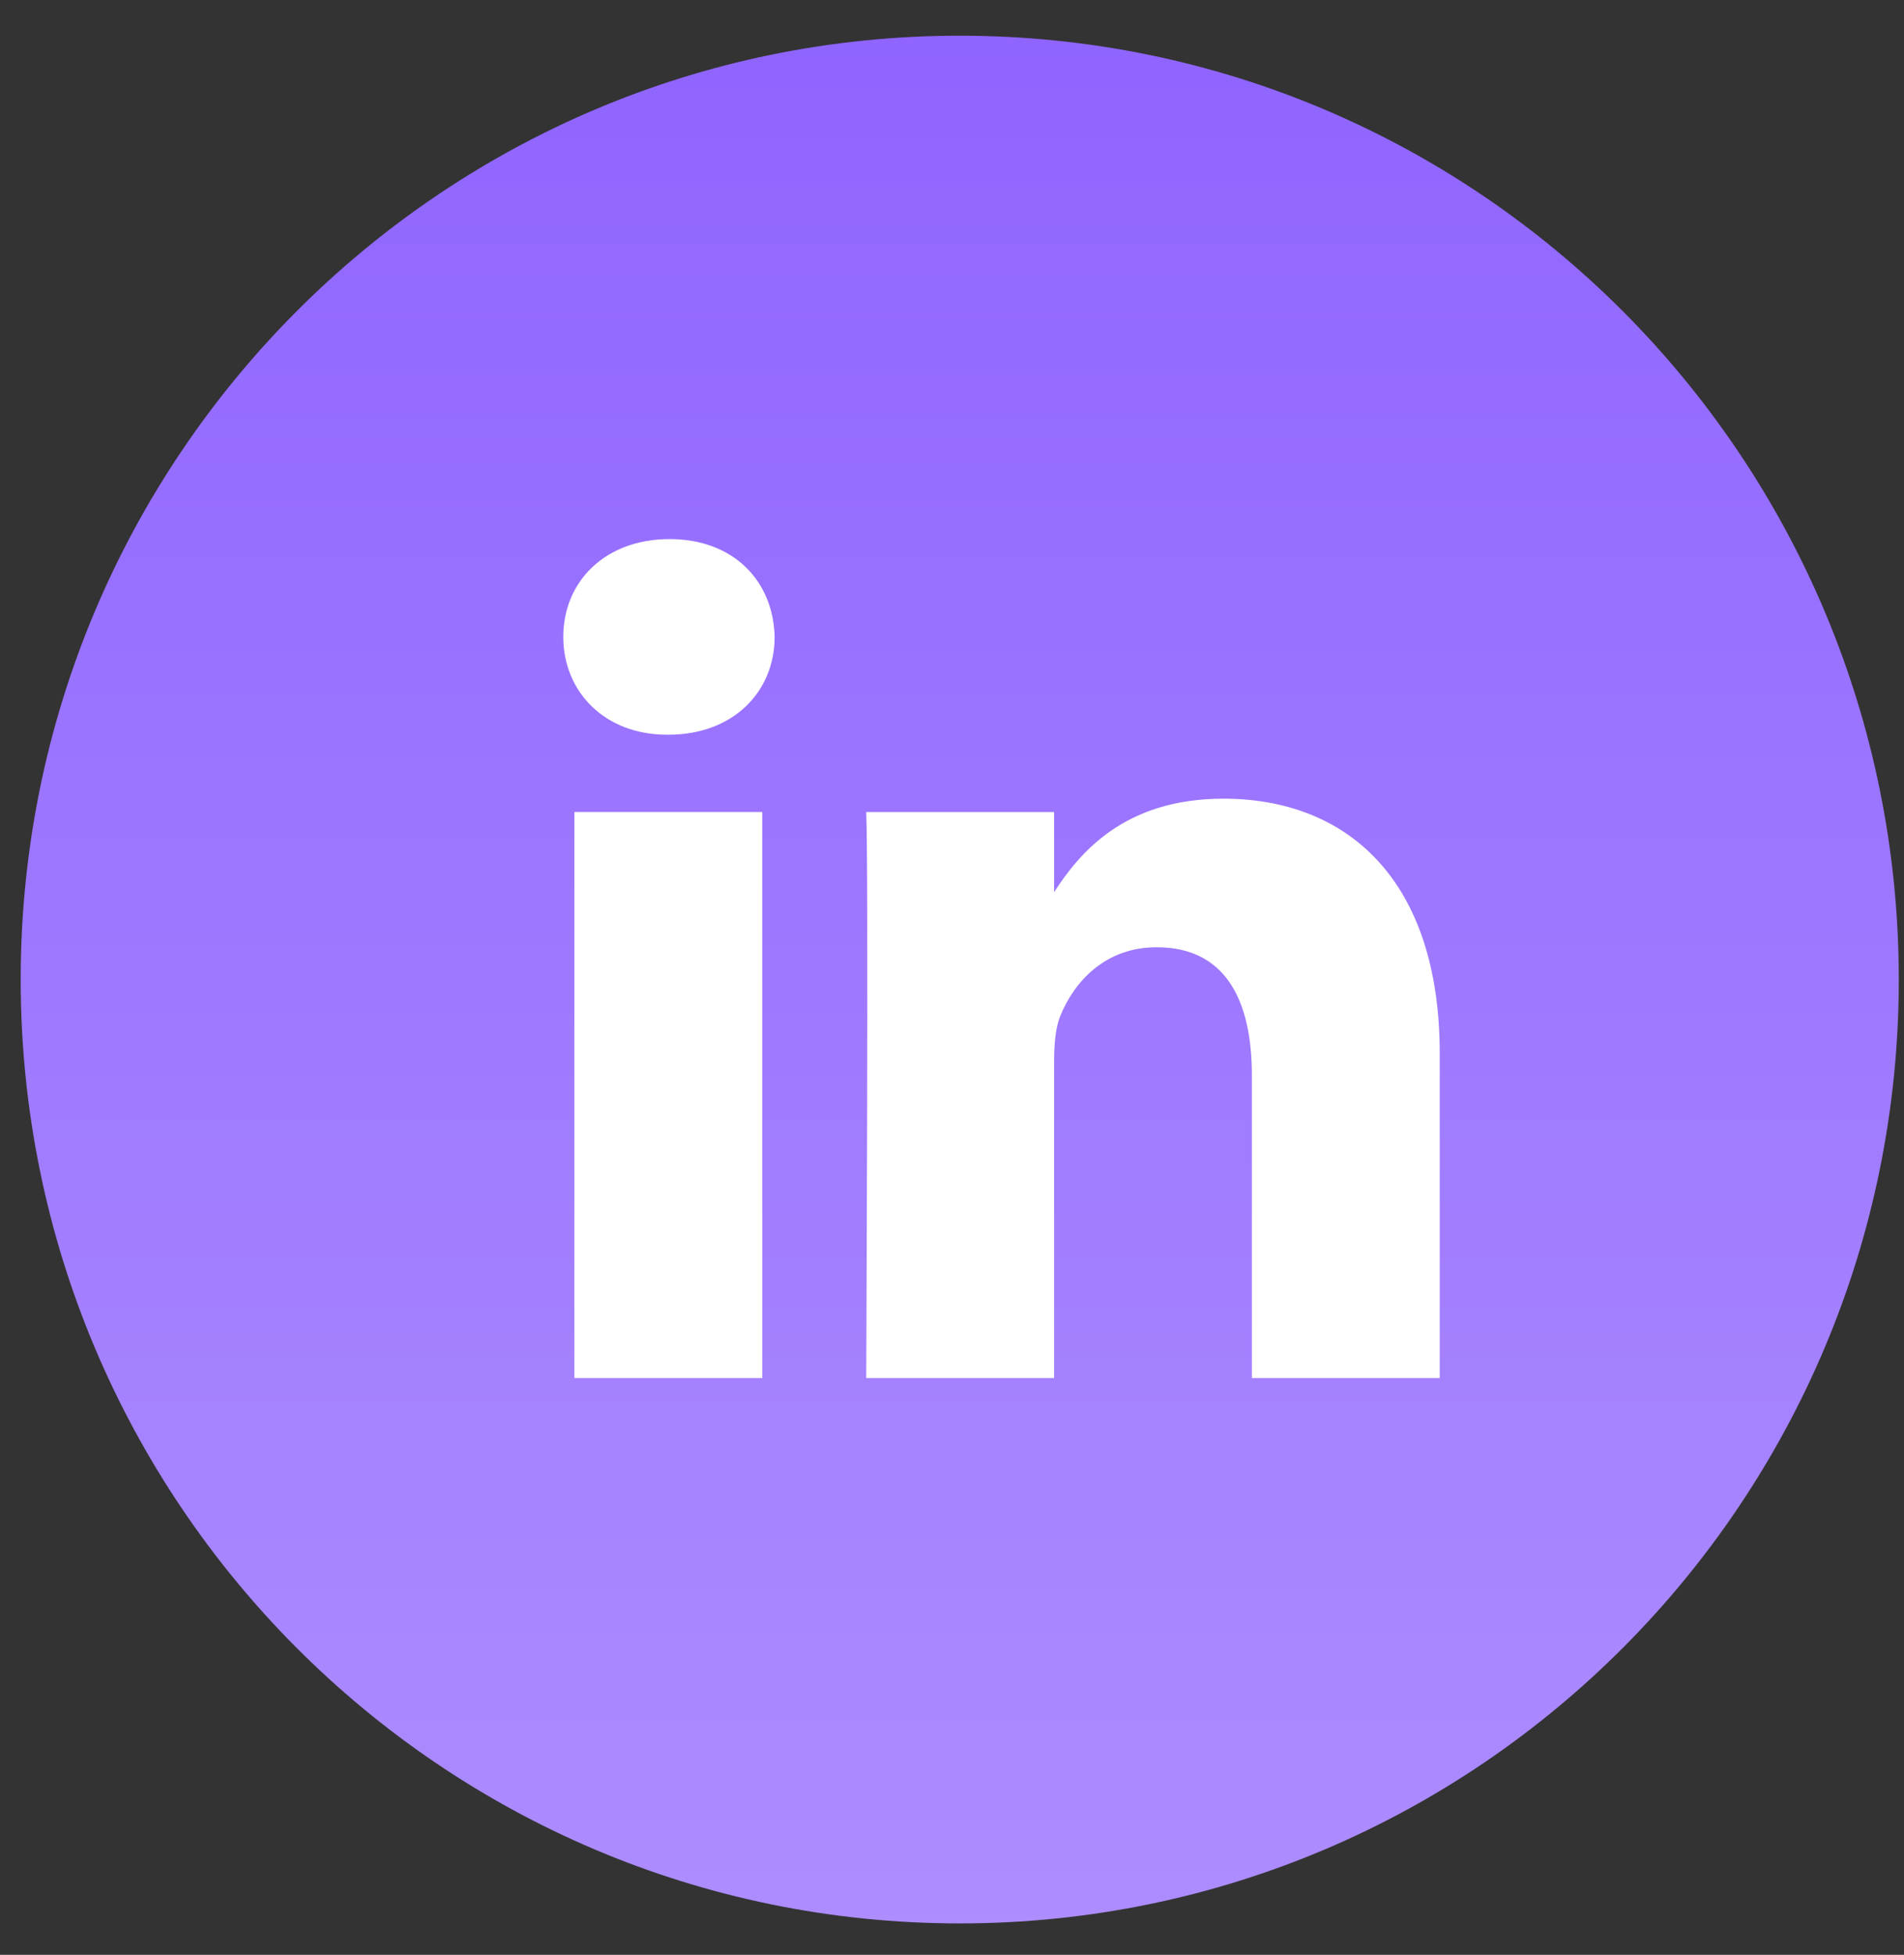 <?xml version="1.0" encoding="UTF-8"?>
<svg width="38px" height="39px" viewBox="0 0 38 39" version="1.1" xmlns="http://www.w3.org/2000/svg" xmlns:xlink="http://www.w3.org/1999/xlink">
    <rect x="0" y="0" width="38" height="39" fill="#333333" stroke="none"/>
    <!-- Generator: Sketch 46.1 (44463) - http://www.bohemiancoding.com/sketch -->
    <title>in</title>
    <desc>Created with Sketch.</desc>
    <defs>
        <linearGradient x1="50%" y1="0%" x2="50%" y2="100%" id="linearGradient-1">
            <stop stop-color="#8F64FF" offset="0%"></stop>
            <stop stop-color="#AD8DFF" offset="100%"></stop>
        </linearGradient>
    </defs>
    <g id="Page-1" stroke="none" stroke-width="1" fill="none" fill-rule="evenodd">
        <g id="F" transform="translate(-915, -5196)" fill-rule="nonzero">
            <g id="Footer" transform="translate(0, 4926)">
                <g id="Sections-/-Footer" transform="translate(124, 58.571)">
                    <g id="Social" transform="translate(677.829, 211.943)">
                        <g id="in" transform="translate(113.168, 0)">
                            <g id="Page-1">
                                <g id="Compose-|-0-Copy-4">
                                    <g id="Boxes">
                                        <g id="Social">
                                            <g id="Box-3">
                                                <g id="Group">
                                                    <g id="Tw">
                                                        <g id="Group-5">
                                                            <path d="M0.416,19.029 C0.416,8.629 8.807,0.198 19.158,0.198 C29.509,0.198 37.899,8.629 37.899,19.029 C37.899,29.429 29.509,37.859 19.158,37.859 C8.807,37.859 0.416,29.429 0.416,19.029 Z" id="back" fill="url(#linearGradient-1)"></path>
                                                            <path d="M15.216,15.685 L15.216,26.979 L11.467,26.979 L11.467,15.685 L15.216,15.685 Z M15.463,12.192 C15.463,13.276 14.649,14.144 13.341,14.144 L13.317,14.144 C12.059,14.144 11.245,13.276 11.245,12.192 C11.245,11.084 12.083,10.241 13.366,10.241 C14.649,10.241 15.438,11.084 15.463,12.192 Z M28.737,20.504 L28.737,26.979 L24.988,26.979 L24.988,20.937 C24.988,19.419 24.445,18.384 23.088,18.384 C22.052,18.384 21.435,19.082 21.164,19.756 C21.065,19.998 21.041,20.334 21.041,20.672 L21.041,26.979 L17.291,26.979 C17.291,26.979 17.34,16.745 17.291,15.686 L21.041,15.686 L21.041,17.285 C21.538,16.516 22.43,15.42 24.42,15.42 C26.887,15.42 28.737,17.035 28.737,20.504 Z" id="Shape" fill="#FFFFFF"></path>
                                                        </g>
                                                    </g>
                                                </g>
                                            </g>
                                        </g>
                                    </g>
                                </g>
                            </g>
                        </g>
                    </g>
                </g>
            </g>
        </g>
    </g>
</svg>
